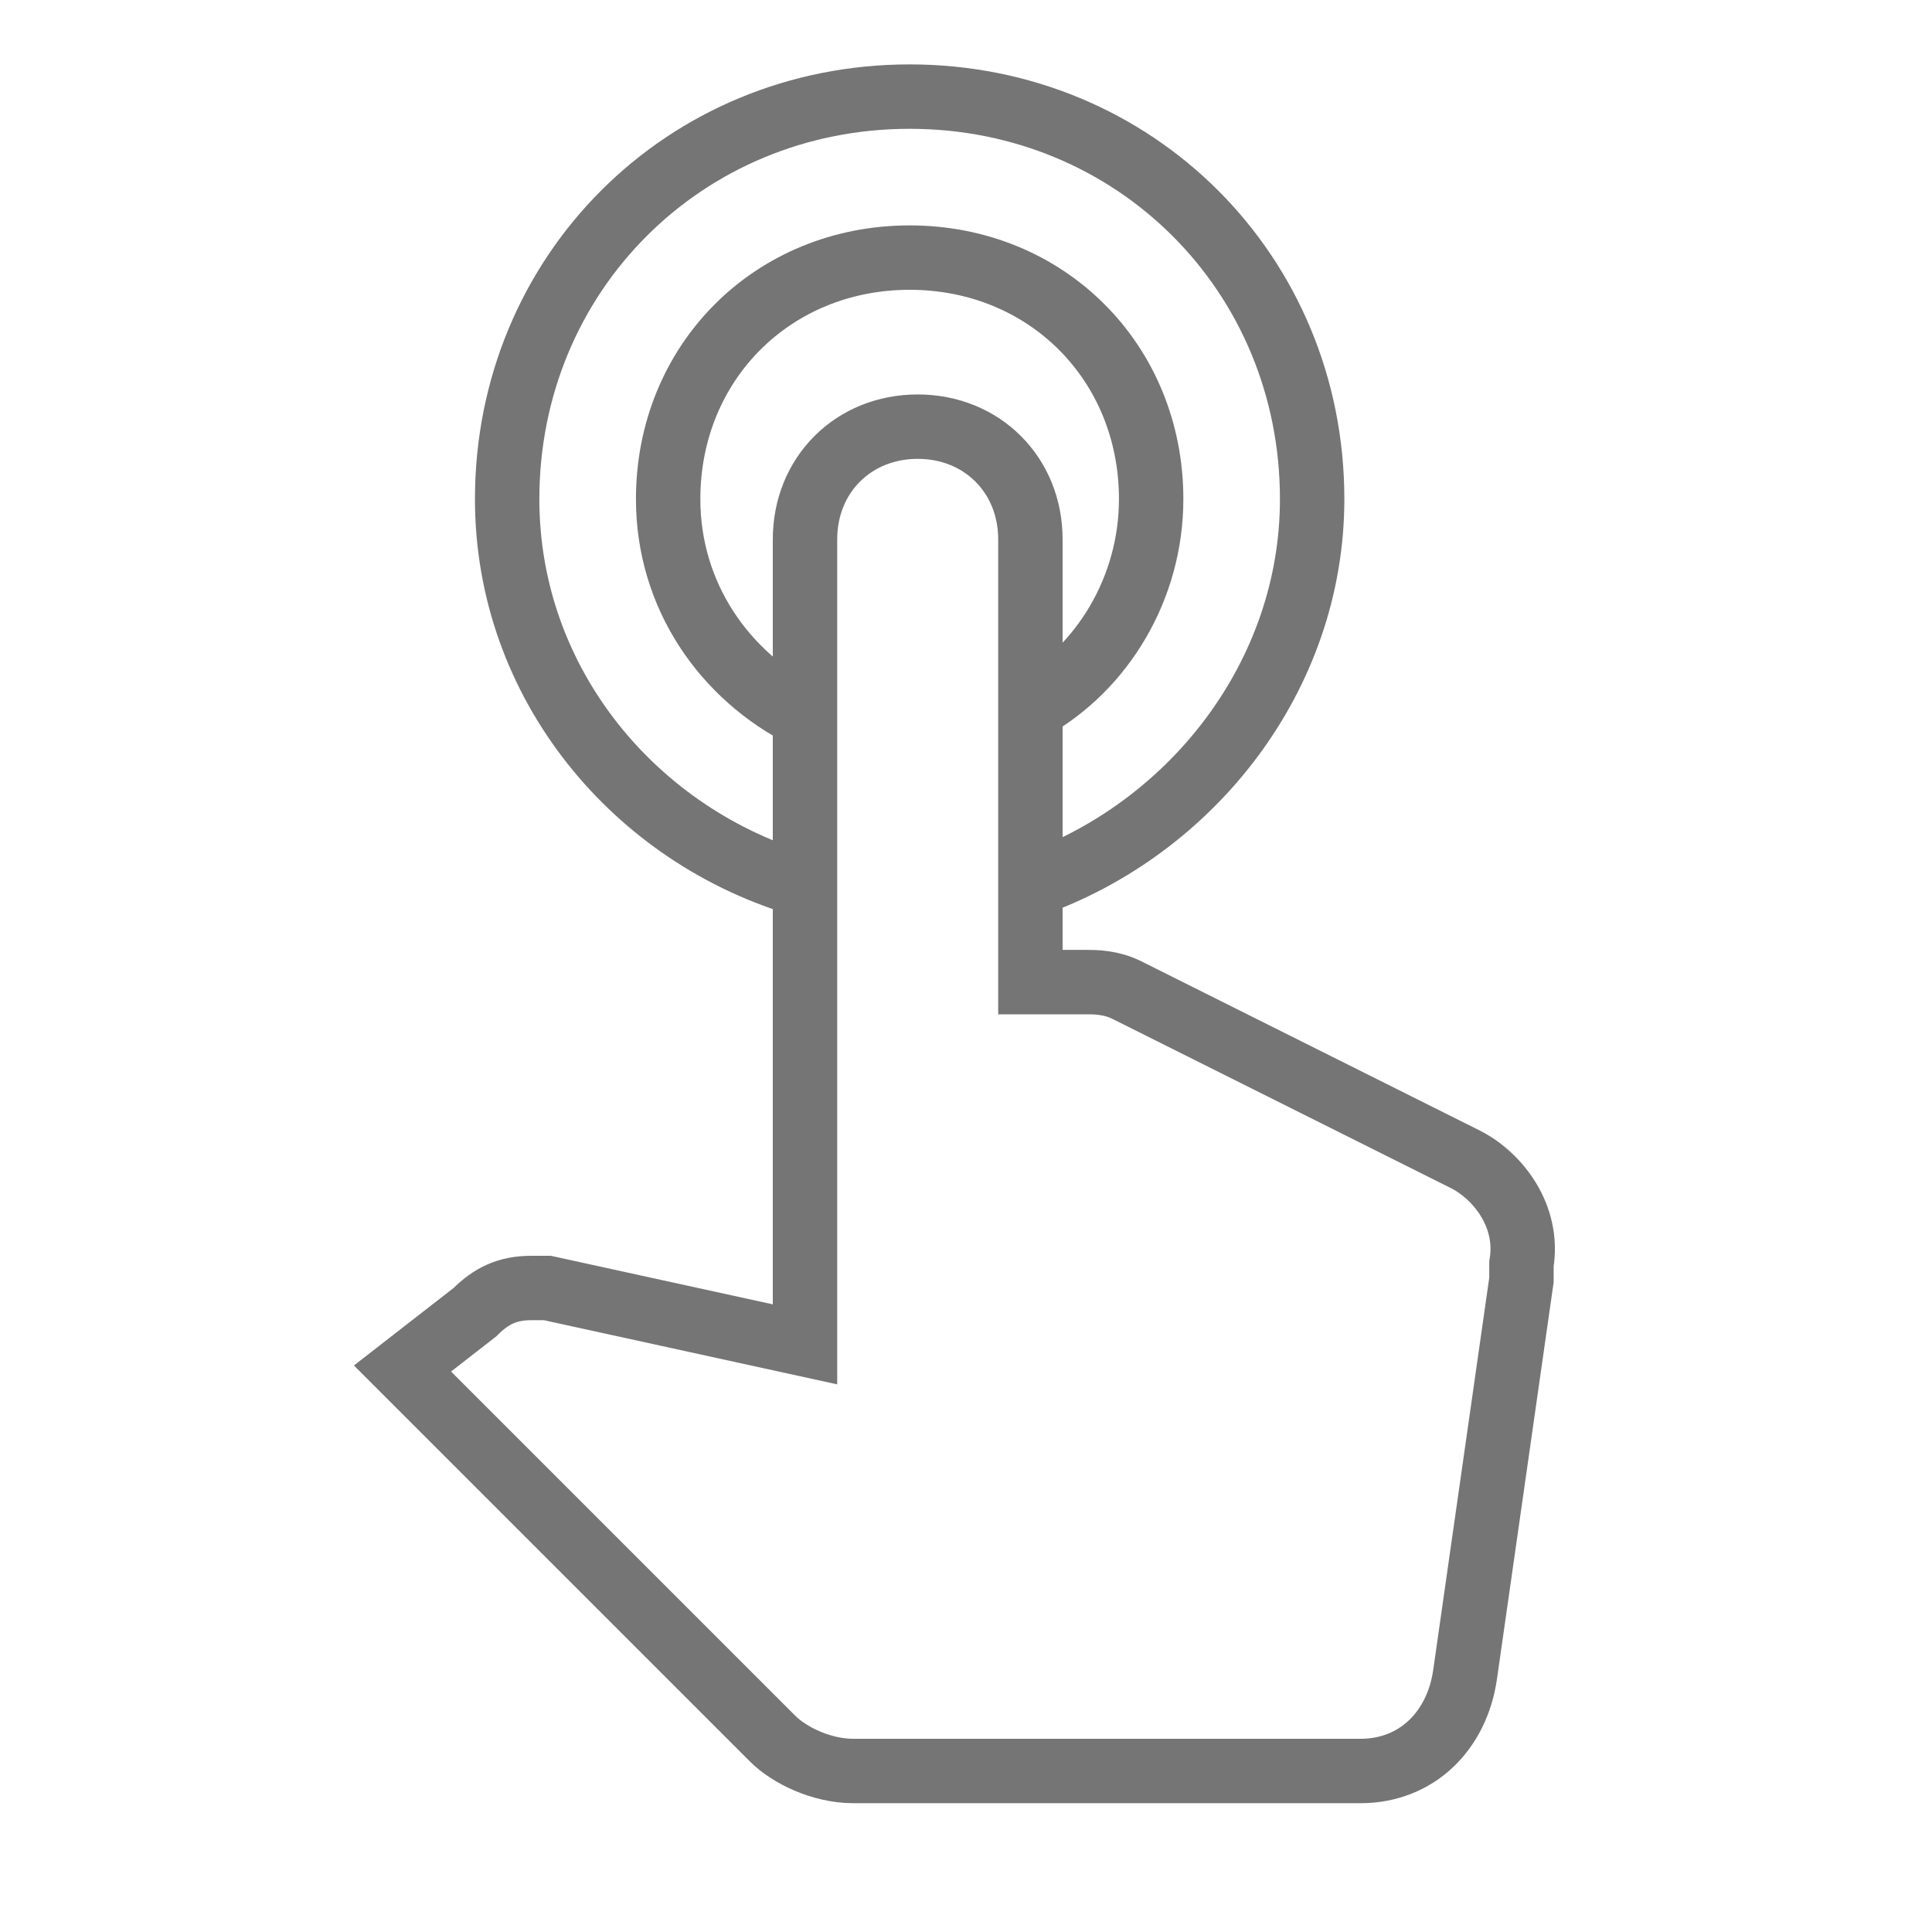 <?xml version="1.0" encoding="utf-8"?>
<!-- Generator: Adobe Illustrator 21.1.0, SVG Export Plug-In . SVG Version: 6.00 Build 0)  -->
<svg version="1.1" id="Ebene_1" xmlns="http://www.w3.org/2000/svg" xmlns:xlink="http://www.w3.org/1999/xlink" x="0px" y="0px"
	 viewBox="0 0 24 24" style="enable-background:new 0 0 24 24;" xml:space="preserve">
<style type="text/css">
	.st0{fill:none;stroke:#757575;stroke-width:0.8;stroke-miterlimit:10;}
</style>
<path class="st0" d="M18.2,14.4L14,12.3c-0.2-0.1-0.4-0.1-0.5-0.1h-0.7V6.7c0-0.8-0.6-1.4-1.4-1.4c-0.8,0-1.4,0.6-1.4,1.4v10L6.8,16
	c-0.1,0-0.1,0-0.2,0c-0.3,0-0.5,0.1-0.7,0.3L5,17l4.6,4.6c0.2,0.2,0.6,0.4,1,0.4h6.3c0.7,0,1.2-0.5,1.3-1.2l0.7-4.9
	c0-0.1,0-0.1,0-0.2C19,15.1,18.6,14.6,18.2,14.4z M10,8.9C9,8.4,8.3,7.4,8.3,6.2c0-1.7,1.3-3,3-3s3,1.3,3,3c0,1.1-0.6,2.1-1.5,2.6
	 M10,11c-2.1-0.6-3.7-2.5-3.7-4.8c0-2.8,2.2-5,5-5s5,2.2,5,5c0,2.2-1.5,4.1-3.5,4.8"/>
</svg>

